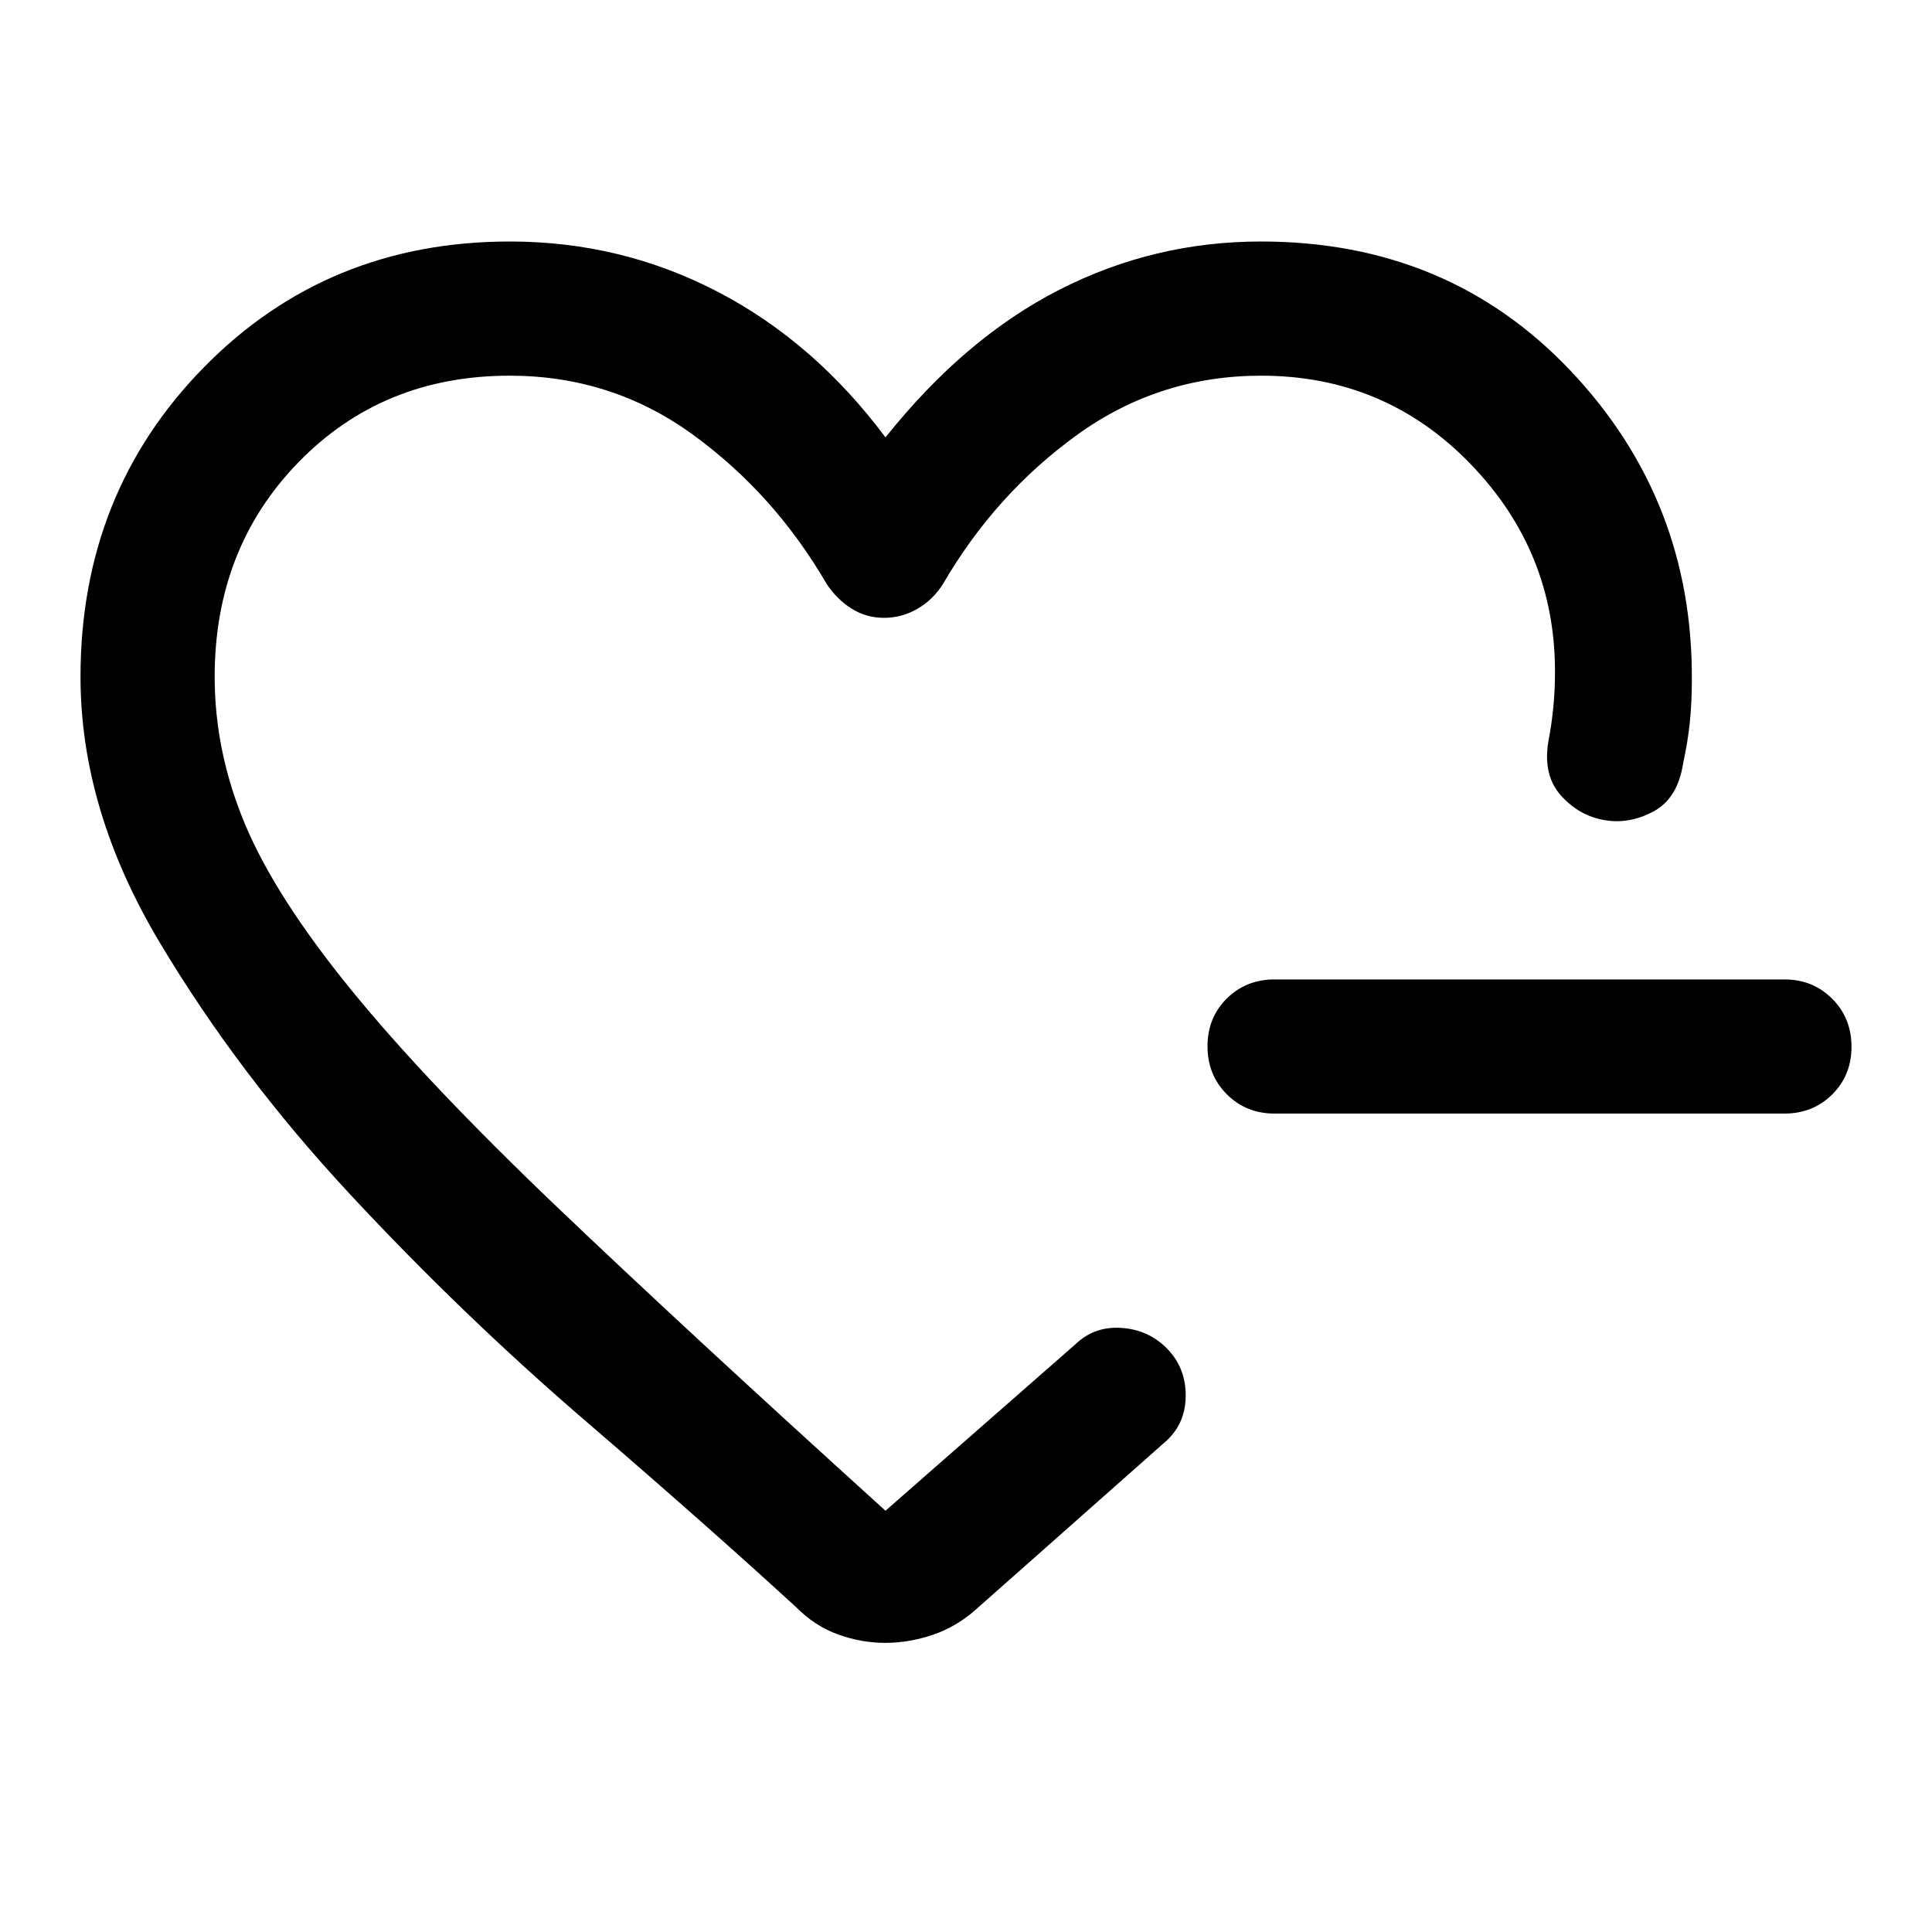<svg xmlns="http://www.w3.org/2000/svg" viewBox="0 -960 960 960" width="32" height="32"><path d="M633.33-406.67q-14.16 0-23.75-9.61-9.58-9.62-9.58-23.84 0-14.21 9.58-23.71 9.59-9.5 23.75-9.5h253.34q14.16 0 23.75 9.61 9.58 9.62 9.58 23.84 0 14.21-9.58 23.71-9.59 9.5-23.75 9.5H633.33Zm-200-84.66ZM40-623.67Q40-715 101.33-777.5q61.34-62.5 152-62.5 55.34 0 103.34 25T440-742.67Q479.33-792 526.33-816t100.22-24q93.12 0 153.95 64.33 60.83 64.34 60.17 154 0 10.67-1 20.5-1 9.84-3.34 20.5-2.66 17.34-14.66 23.84t-24.5 4.33q-12.5-2.17-21.5-12.17t-6.34-26.66q1.67-8.67 2.5-17.19.84-8.52.84-17.81 0-60-42.34-103.5-42.33-43.5-103.66-43.5-50.67 0-91.34 29.33-40.66 29.33-66.66 74-5 8-12.79 12.5-7.79 4.5-16.55 4.5-9 0-16.33-4.67-7.33-4.66-12.33-12.33-26-44.67-66.34-74-40.33-29.33-91.09-29.33-62.91 0-104.74 42.83t-41.83 106.83q0 37 15 73t52.59 82.22q37.59 46.21 102.33 108Q341.33-298.67 440-209.33L534.33-292q9.34-9 22.62-8.19 13.29.82 22.42 9.76 9.96 9.76 9.8 24.26-.17 14.5-11.17 23.5l-93 82.34q-9.67 8.66-21.5 12.66t-23.67 4q-11.83 0-23.44-4.2-11.6-4.21-20.72-13.46-44.34-40.67-105.17-93Q229.67-306.67 174-366.5T79.17-492Q40-557.67 40-623.67Z"/></svg>
